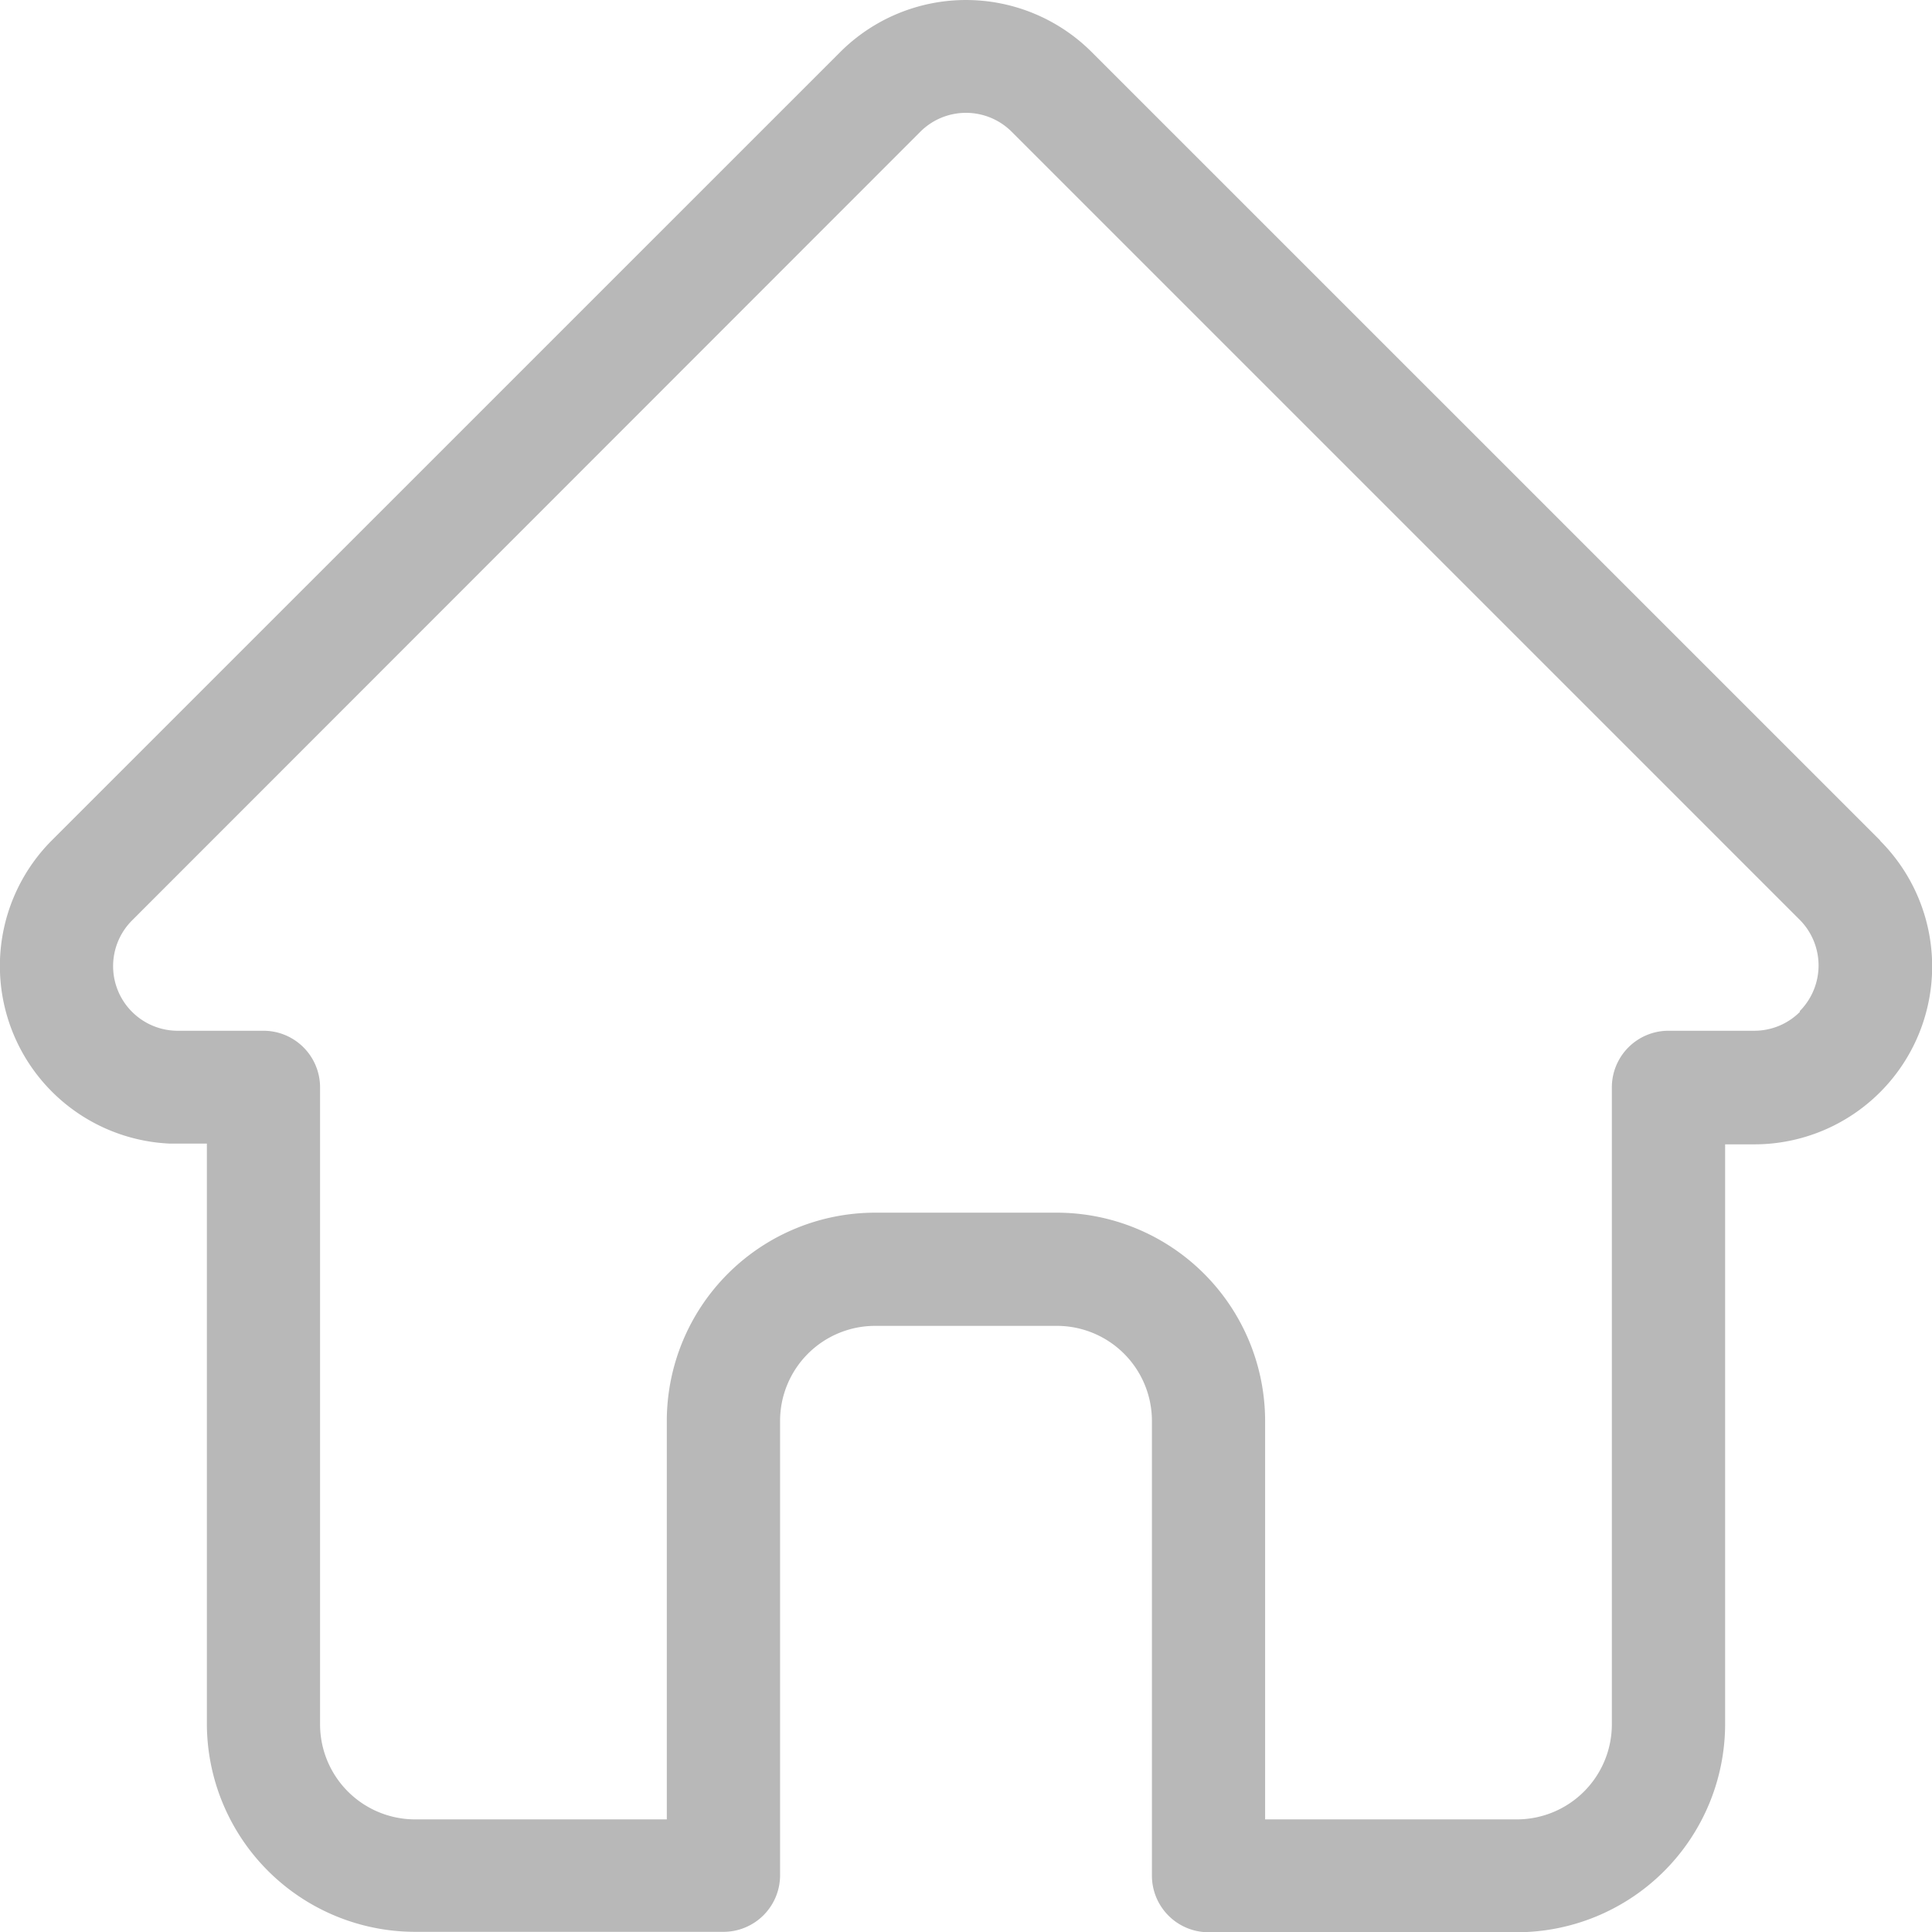 <svg xmlns="http://www.w3.org/2000/svg" width="23.469" height="23.471" viewBox="0 0 23.469 23.471">
  <path id="icon-menu-01a" d="M23.339,10.208l0,0L13.762.632a2.161,2.161,0,0,0-3.056,0L1.137,10.2l-.01.01a2.16,2.16,0,0,0,1.438,3.681c.022,0,.044,0,.067,0h.381v7.046a2.532,2.532,0,0,0,2.529,2.529H9.288a.688.688,0,0,0,.688-.688V17.259a1.155,1.155,0,0,1,1.154-1.154h2.209a1.155,1.155,0,0,1,1.154,1.154v5.524a.688.688,0,0,0,.688.688h3.746a2.532,2.532,0,0,0,2.529-2.529V13.9h.354a2.161,2.161,0,0,0,1.529-3.688Zm-.974,2.082a.781.781,0,0,1-.555.23H20.768a.688.688,0,0,0-.688.688v7.733A1.155,1.155,0,0,1,18.926,22.1H15.868V17.259a2.532,2.532,0,0,0-2.529-2.529H11.13A2.532,2.532,0,0,0,8.6,17.259V22.1H5.542a1.155,1.155,0,0,1-1.154-1.154V13.208a.688.688,0,0,0-.688-.688H2.645a.785.785,0,0,1-.541-1.34h0L11.679,1.6a.785.785,0,0,1,1.111,0l9.572,9.572,0,0a.787.787,0,0,1,0,1.11Zm0,0" transform="translate(-0.5 0.001)" fill="#b8b8b8"/>
</svg>
